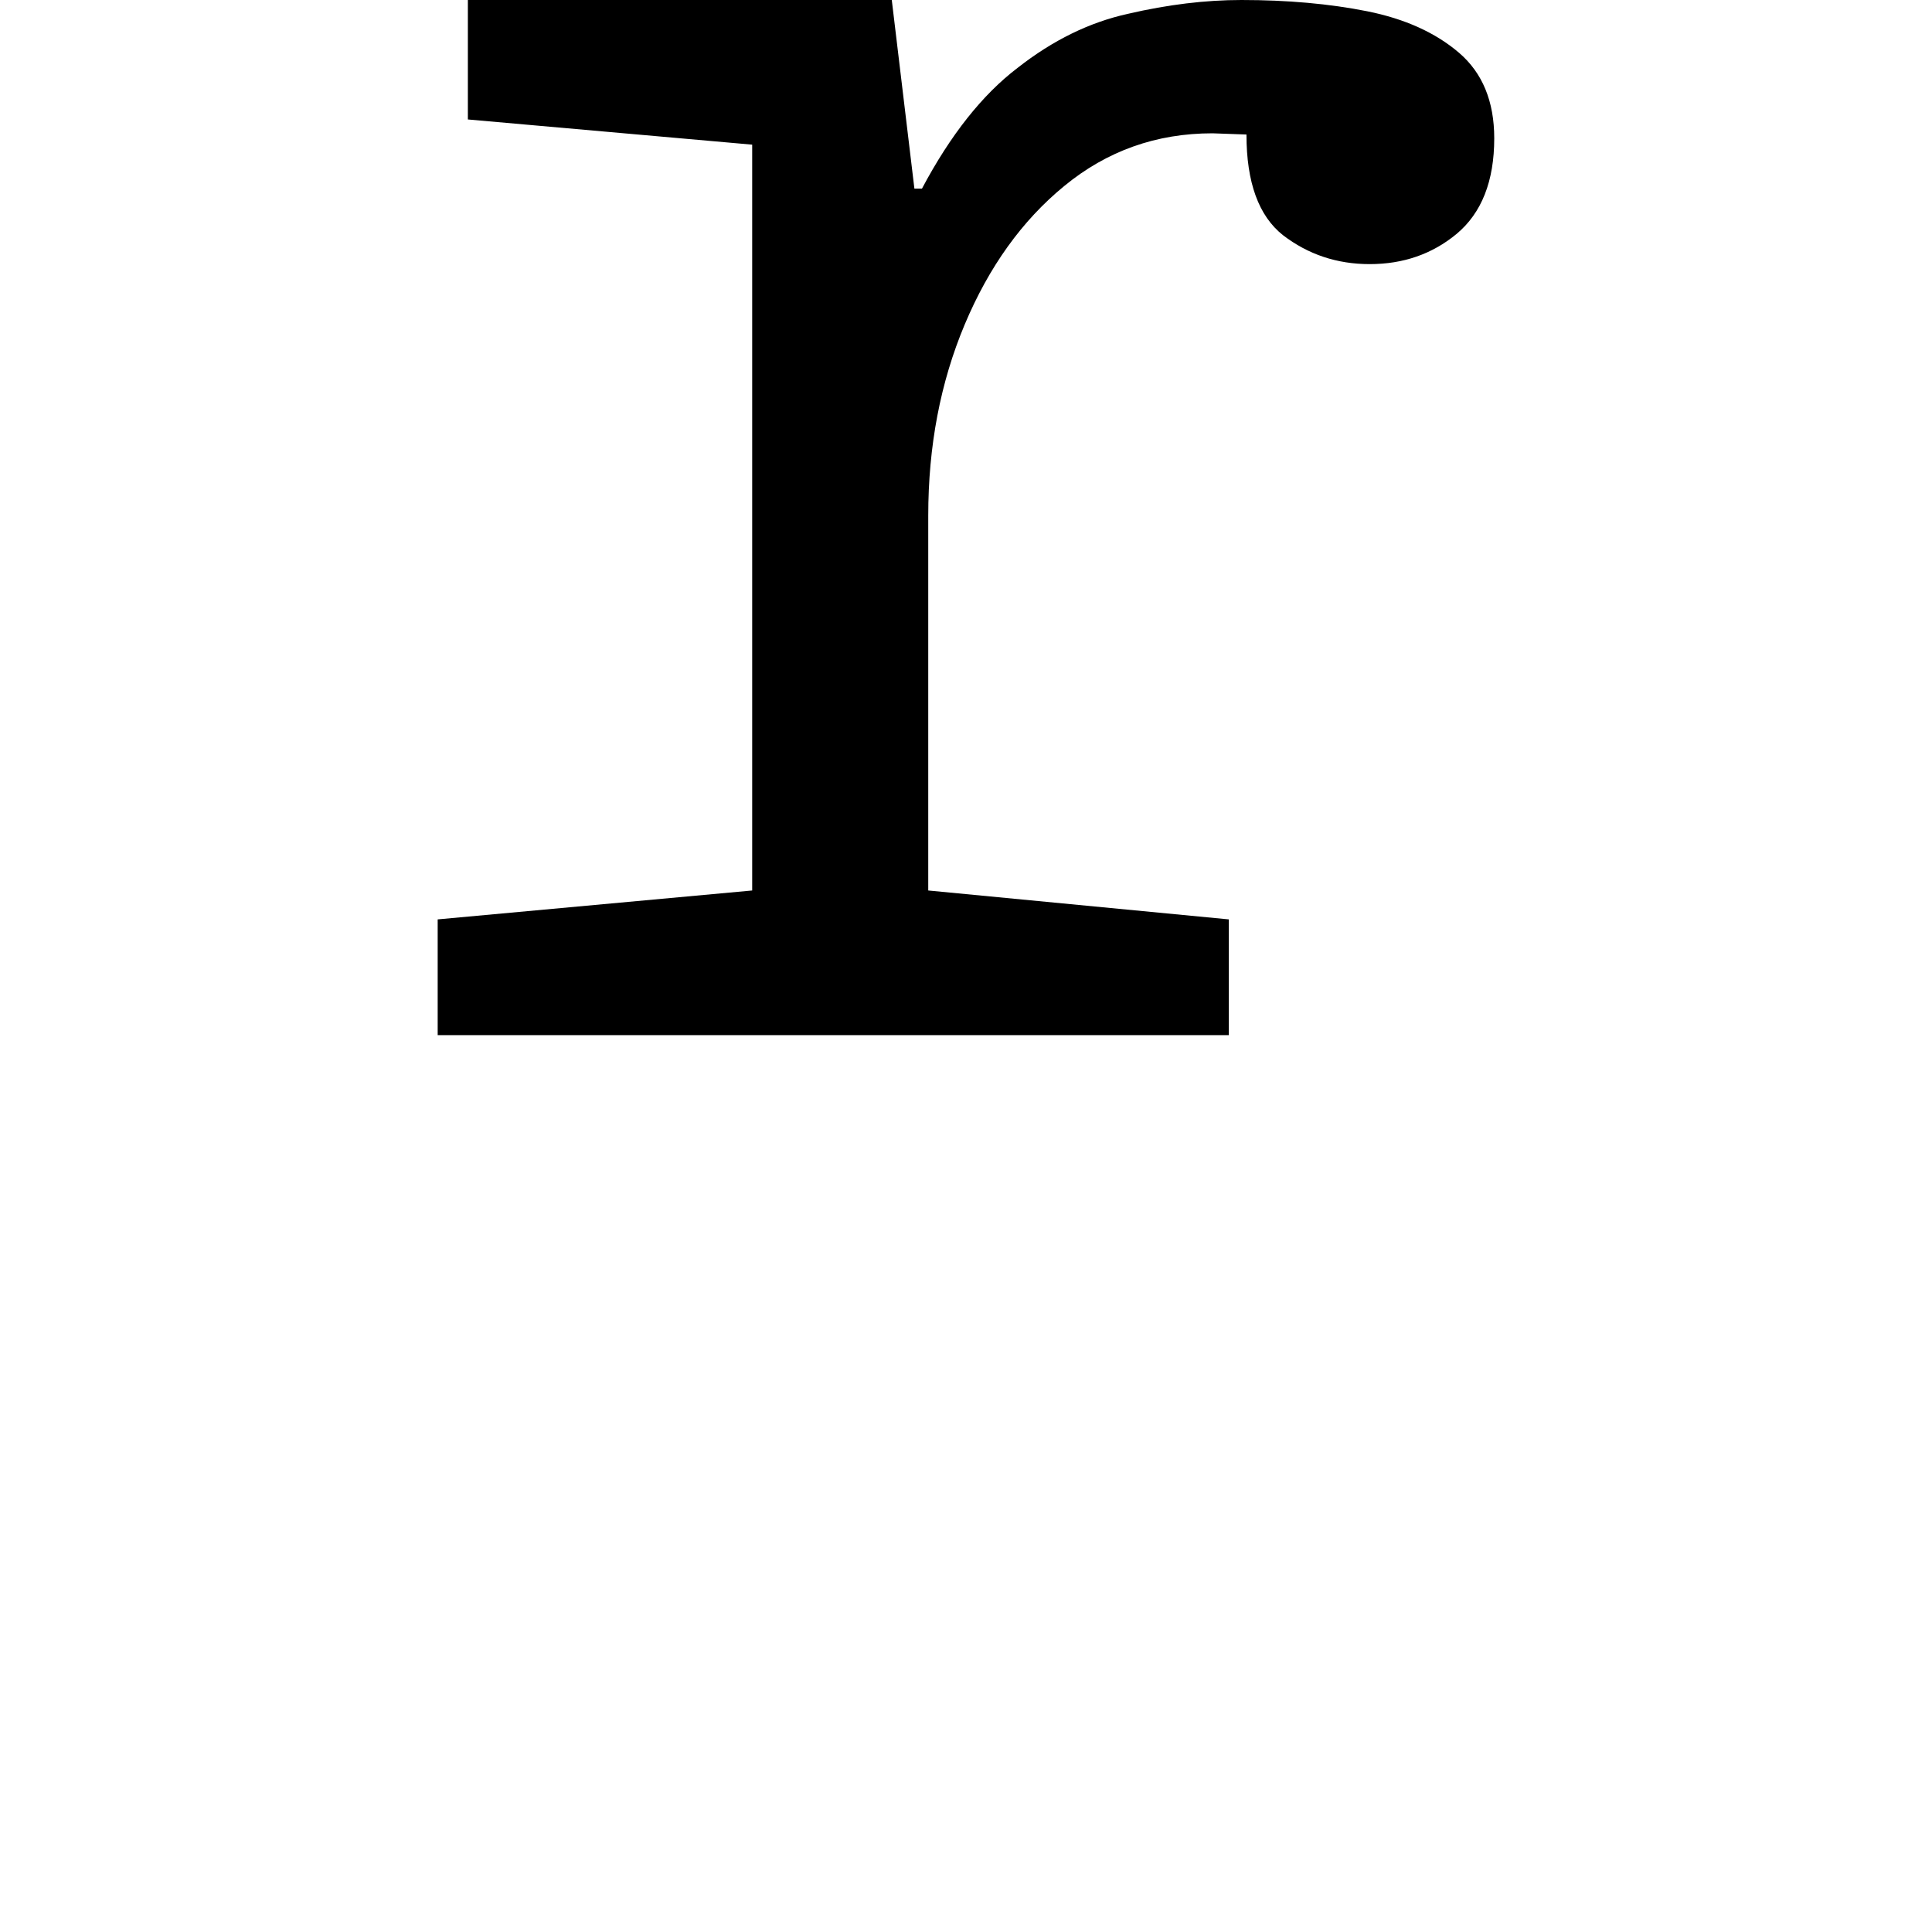 <svg height="24" viewBox="0 0 24 24" width="24" xmlns="http://www.w3.org/2000/svg">
<path d="M1.734,0 L1.734,1.438 L5.641,1.797 L5.641,11.062 L2.109,11.375 L2.109,12.859 L7.375,12.859 L7.656,10.516 L7.75,10.516 Q8.281,11.516 8.938,12.016 Q9.594,12.531 10.312,12.688 Q11.047,12.859 11.719,12.859 Q12.578,12.859 13.281,12.719 Q13.984,12.578 14.422,12.203 Q14.859,11.828 14.859,11.141 Q14.859,10.344 14.391,9.953 Q13.938,9.578 13.312,9.578 Q12.703,9.578 12.234,9.938 Q11.781,10.297 11.781,11.188 L11.359,11.203 Q10.312,11.203 9.516,10.547 Q8.734,9.906 8.281,8.828 Q7.828,7.75 7.828,6.453 L7.828,1.797 L11.562,1.438 L11.562,0 Z" transform="translate(3.703, 12.859) scale(1, -1)"/>
</svg>